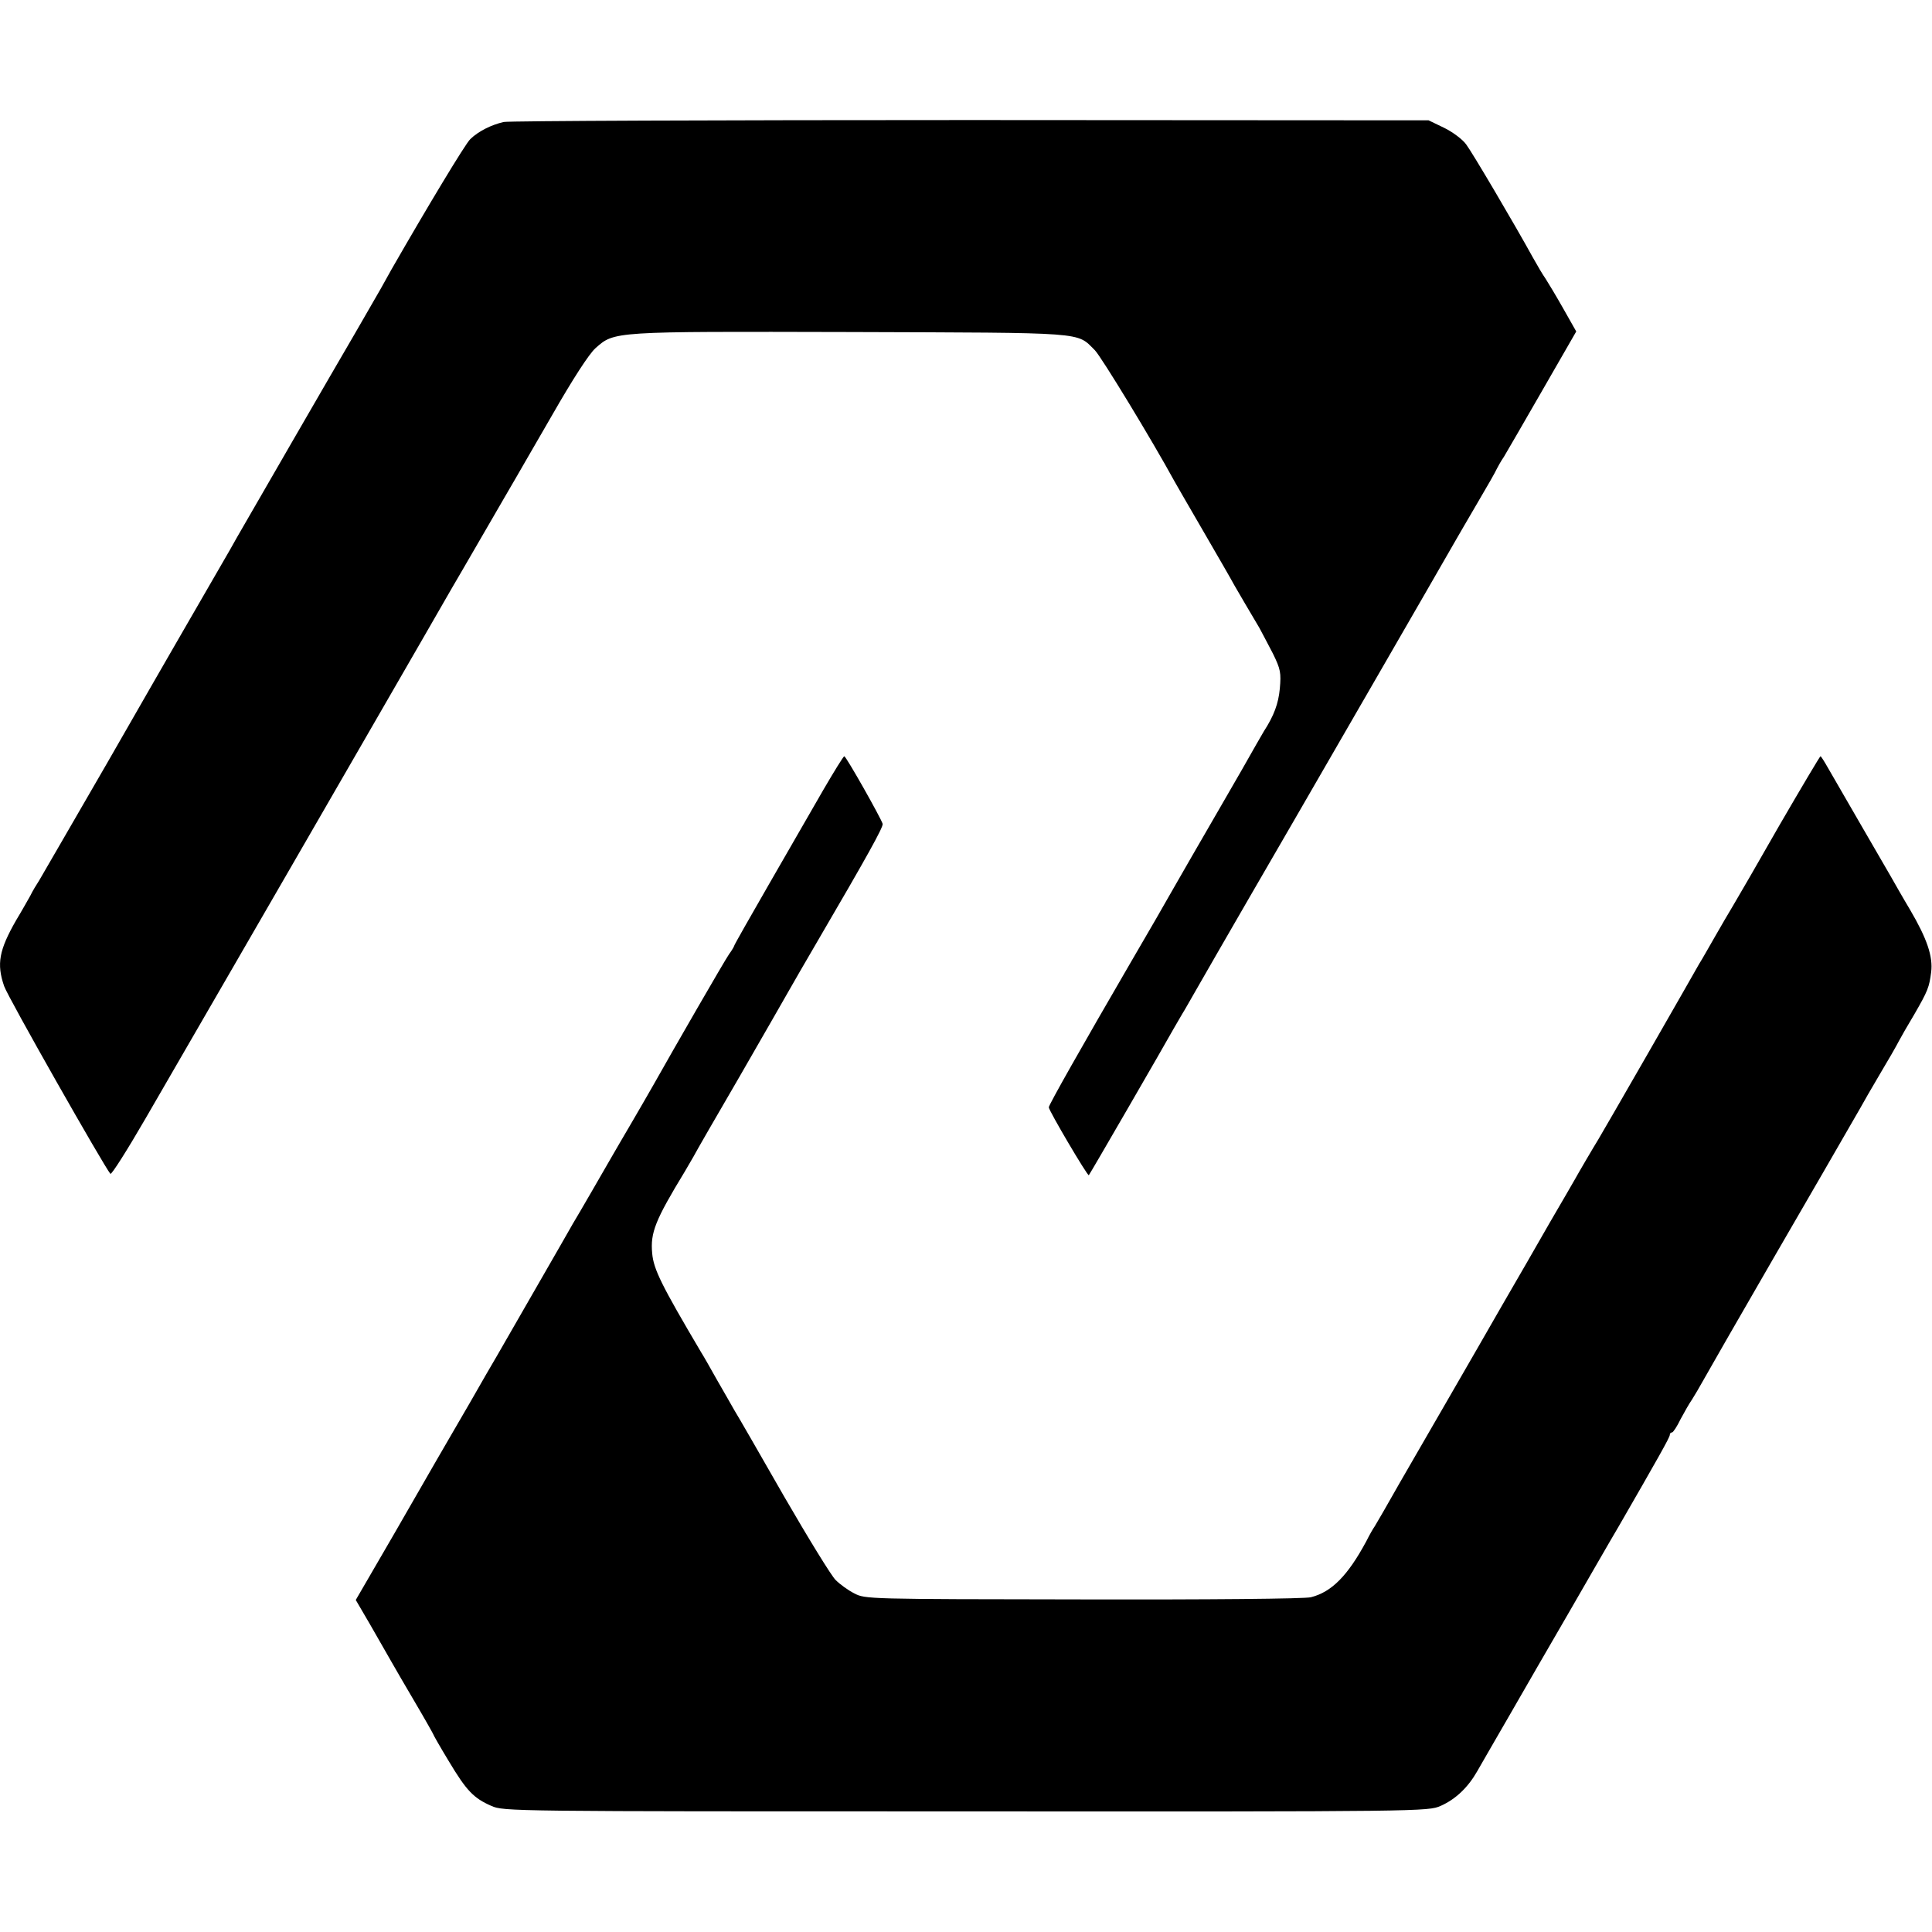 <?xml version="1.0" standalone="no"?>
<!DOCTYPE svg PUBLIC "-//W3C//DTD SVG 20010904//EN"
 "http://www.w3.org/TR/2001/REC-SVG-20010904/DTD/svg10.dtd">
<svg version="1.0" xmlns="http://www.w3.org/2000/svg"
 width="700pt" height="700pt" viewBox="0 0 700 700"
 preserveAspectRatio="xMidYMid meet">
<g transform="translate(0,700) scale(0.1,-0.1)"
fill="#000000" stroke="none">
<path d="M1825 6558 c-44 -10 -91 -33 -121 -62 -18 -17 -157 -248 -286 -473
-10 -18 -28 -50 -39 -70 -12 -21 -54 -94 -94 -163 -68 -116 -384 -663 -427
-738 -10 -18 -37 -66 -60 -105 -100 -173 -141 -244 -160 -277 -11 -19 -124
-215 -250 -435 -127 -220 -238 -411 -246 -425 -9 -14 -24 -38 -32 -55 -9 -16
-32 -57 -52 -90 -61 -107 -71 -157 -43 -238 12 -37 363 -655 385 -680 4 -4 61
86 127 200 138 239 409 706 811 1403 154 267 288 499 298 517 11 18 65 112
122 210 57 98 107 185 112 193 5 8 63 110 130 225 76 133 134 222 157 243 70
62 58 61 923 59 867 -3 819 1 887 -66 24 -25 206 -324 289 -476 6 -11 53 -92
104 -180 51 -88 102 -176 112 -195 19 -33 53 -91 91 -155 9 -16 31 -59 49 -93
28 -57 30 -70 25 -127 -5 -54 -21 -98 -58 -155 -5 -8 -41 -71 -80 -140 -40
-69 -121 -210 -182 -315 -60 -104 -118 -206 -129 -225 -11 -19 -53 -91 -93
-160 -176 -303 -295 -513 -295 -522 0 -12 141 -251 145 -246 4 4 277 476 308
532 12 21 27 46 32 55 6 9 25 43 44 76 65 114 323 560 361 625 33 57 534 924
580 1005 10 17 46 80 82 141 36 61 68 117 71 125 4 8 15 28 26 44 10 17 73
125 140 242 l122 212 -47 83 c-26 46 -55 94 -64 108 -10 14 -30 48 -45 75 -70
127 -221 383 -243 412 -13 18 -49 45 -80 60 l-56 27 -1658 1 c-911 0 -1673 -3
-1693 -7z"/>
<path d="M2983 4138 c-39 -68 -127 -221 -197 -342 -69 -120 -126 -220 -126
-223 0 -2 -8 -16 -19 -31 -16 -23 -200 -342 -273 -472 -14 -25 -49 -85 -78
-135 -29 -49 -60 -103 -70 -120 -26 -45 -122 -212 -144 -248 -10 -18 -71 -124
-136 -237 -65 -113 -127 -221 -138 -240 -20 -34 -52 -89 -101 -175 -13 -22
-40 -69 -61 -105 -21 -36 -47 -81 -58 -100 -11 -19 -81 -141 -156 -271 l-137
-236 52 -89 c28 -49 62 -108 75 -131 13 -23 53 -92 89 -153 36 -61 65 -113 65
-114 0 -2 25 -46 56 -97 64 -107 90 -134 154 -162 45 -20 63 -20 1720 -20
1657 -1 1675 0 1720 20 54 24 99 67 132 125 14 24 67 117 120 208 52 91 146
253 208 360 62 107 146 254 188 325 136 236 182 317 182 326 0 5 3 9 8 9 4 0
18 21 31 48 14 26 32 58 42 72 9 14 27 45 41 70 26 46 118 207 250 435 95 163
295 510 318 550 9 17 41 72 71 123 30 50 61 104 69 120 8 15 33 59 56 97 49
85 54 98 61 153 7 56 -15 121 -76 225 -27 45 -58 100 -70 121 -12 21 -63 109
-113 195 -50 86 -101 175 -115 199 -13 23 -25 42 -27 42 -2 0 -68 -111 -147
-247 -78 -137 -154 -268 -169 -293 -15 -25 -45 -76 -66 -113 -22 -38 -47 -83
-58 -100 -10 -18 -94 -165 -187 -327 -93 -162 -174 -302 -179 -310 -15 -24
-73 -123 -85 -145 -6 -11 -47 -81 -90 -155 -42 -74 -119 -207 -170 -295 -50
-88 -136 -236 -190 -330 -54 -93 -136 -235 -182 -315 -45 -80 -87 -152 -92
-160 -6 -8 -20 -33 -31 -55 -67 -124 -125 -183 -200 -202 -20 -6 -378 -9 -825
-8 -784 1 -790 1 -830 22 -22 11 -52 33 -67 48 -15 14 -99 151 -187 303 -87
152 -168 293 -180 312 -11 19 -39 69 -63 110 -23 41 -49 87 -58 101 -143 242
-172 300 -177 358 -7 75 11 120 118 296 10 17 24 41 32 55 7 14 82 144 167
290 84 146 164 285 178 310 14 25 62 108 107 185 176 301 236 409 233 420 -5
19 -132 244 -139 245 -3 0 -37 -55 -76 -122z"/>
</g>
</svg>
